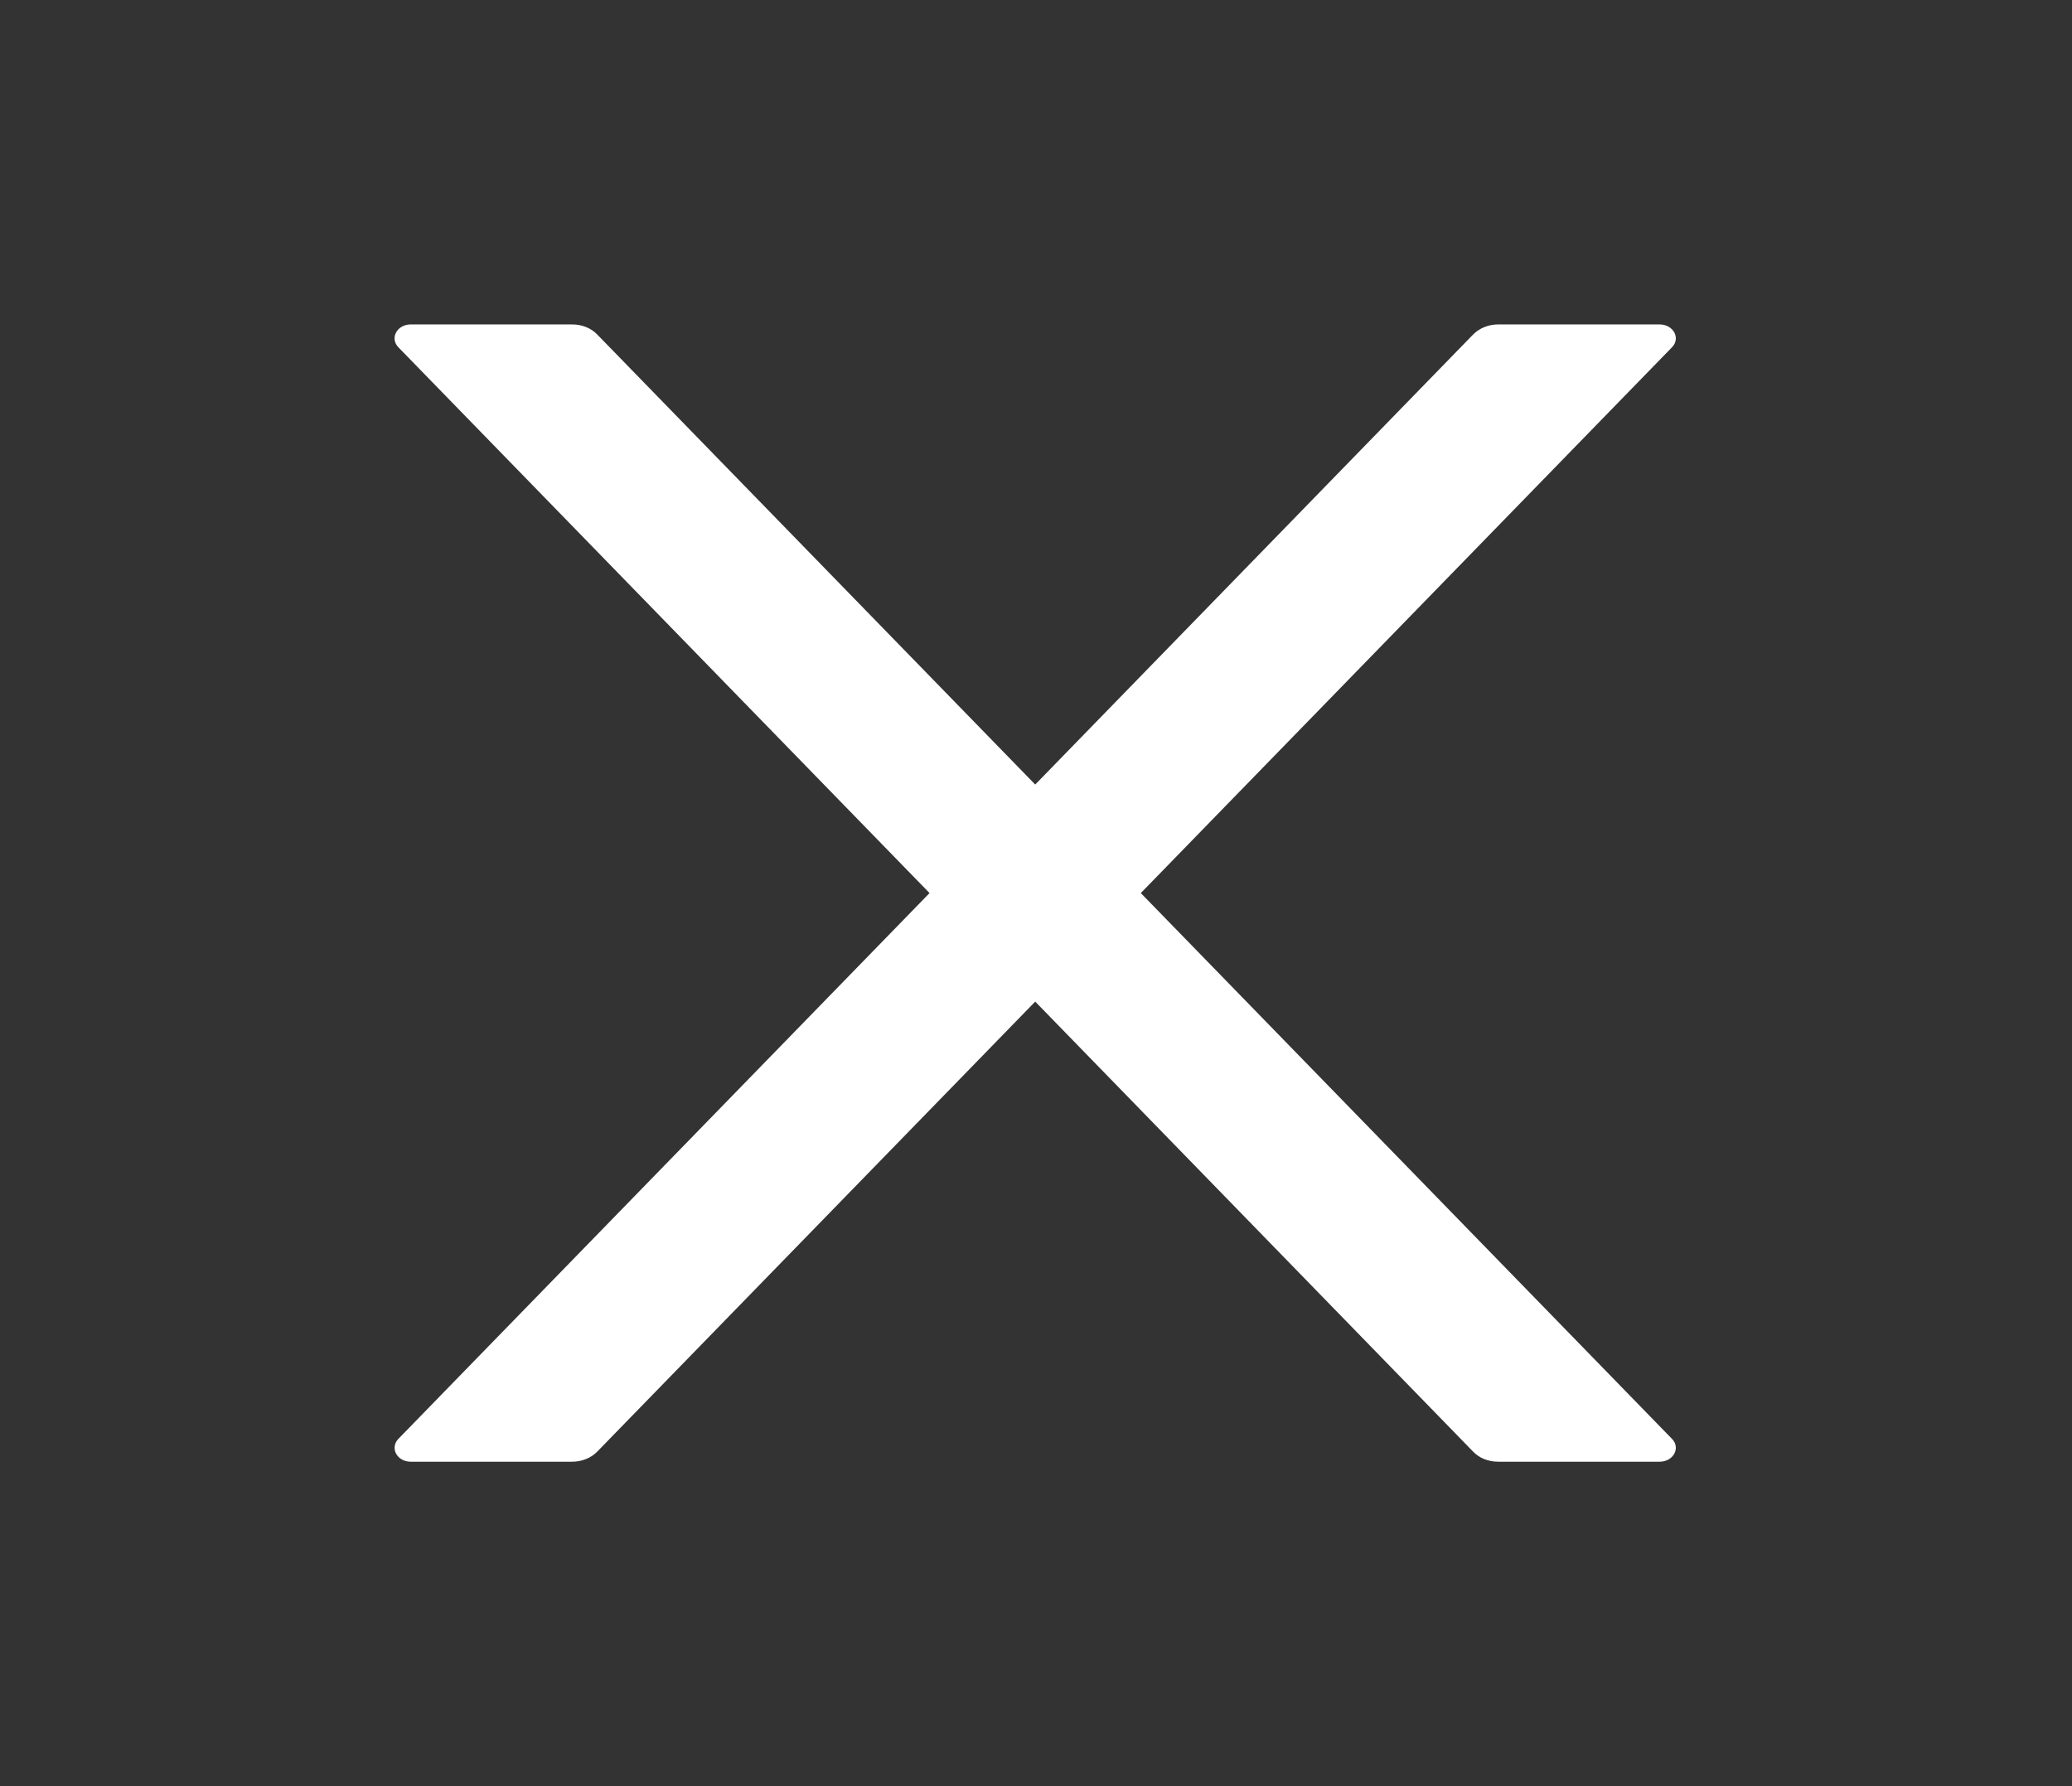 <svg width="29" height="25" viewBox="0 0 29 25" fill="none" xmlns="http://www.w3.org/2000/svg">
<rect x="0" y="0" width="29" height="25" fill="#333333" stroke="none"/>
<path d="M15.967 12.5L23.401 4.861C23.526 4.734 23.421 4.541 23.228 4.541H20.968C20.835 4.541 20.708 4.592 20.62 4.68L14.489 10.981L8.357 4.68C8.272 4.592 8.145 4.541 8.009 4.541H5.749C5.556 4.541 5.452 4.734 5.576 4.861L13.01 12.5L5.576 20.139C5.548 20.168 5.53 20.202 5.525 20.239C5.519 20.276 5.525 20.313 5.544 20.347C5.562 20.381 5.591 20.409 5.627 20.429C5.664 20.449 5.706 20.459 5.749 20.459H8.009C8.142 20.459 8.27 20.408 8.357 20.32L14.489 14.019L20.62 20.32C20.705 20.408 20.832 20.459 20.968 20.459H23.228C23.421 20.459 23.526 20.266 23.401 20.139L15.967 12.5Z" fill="white"/>
</svg>
